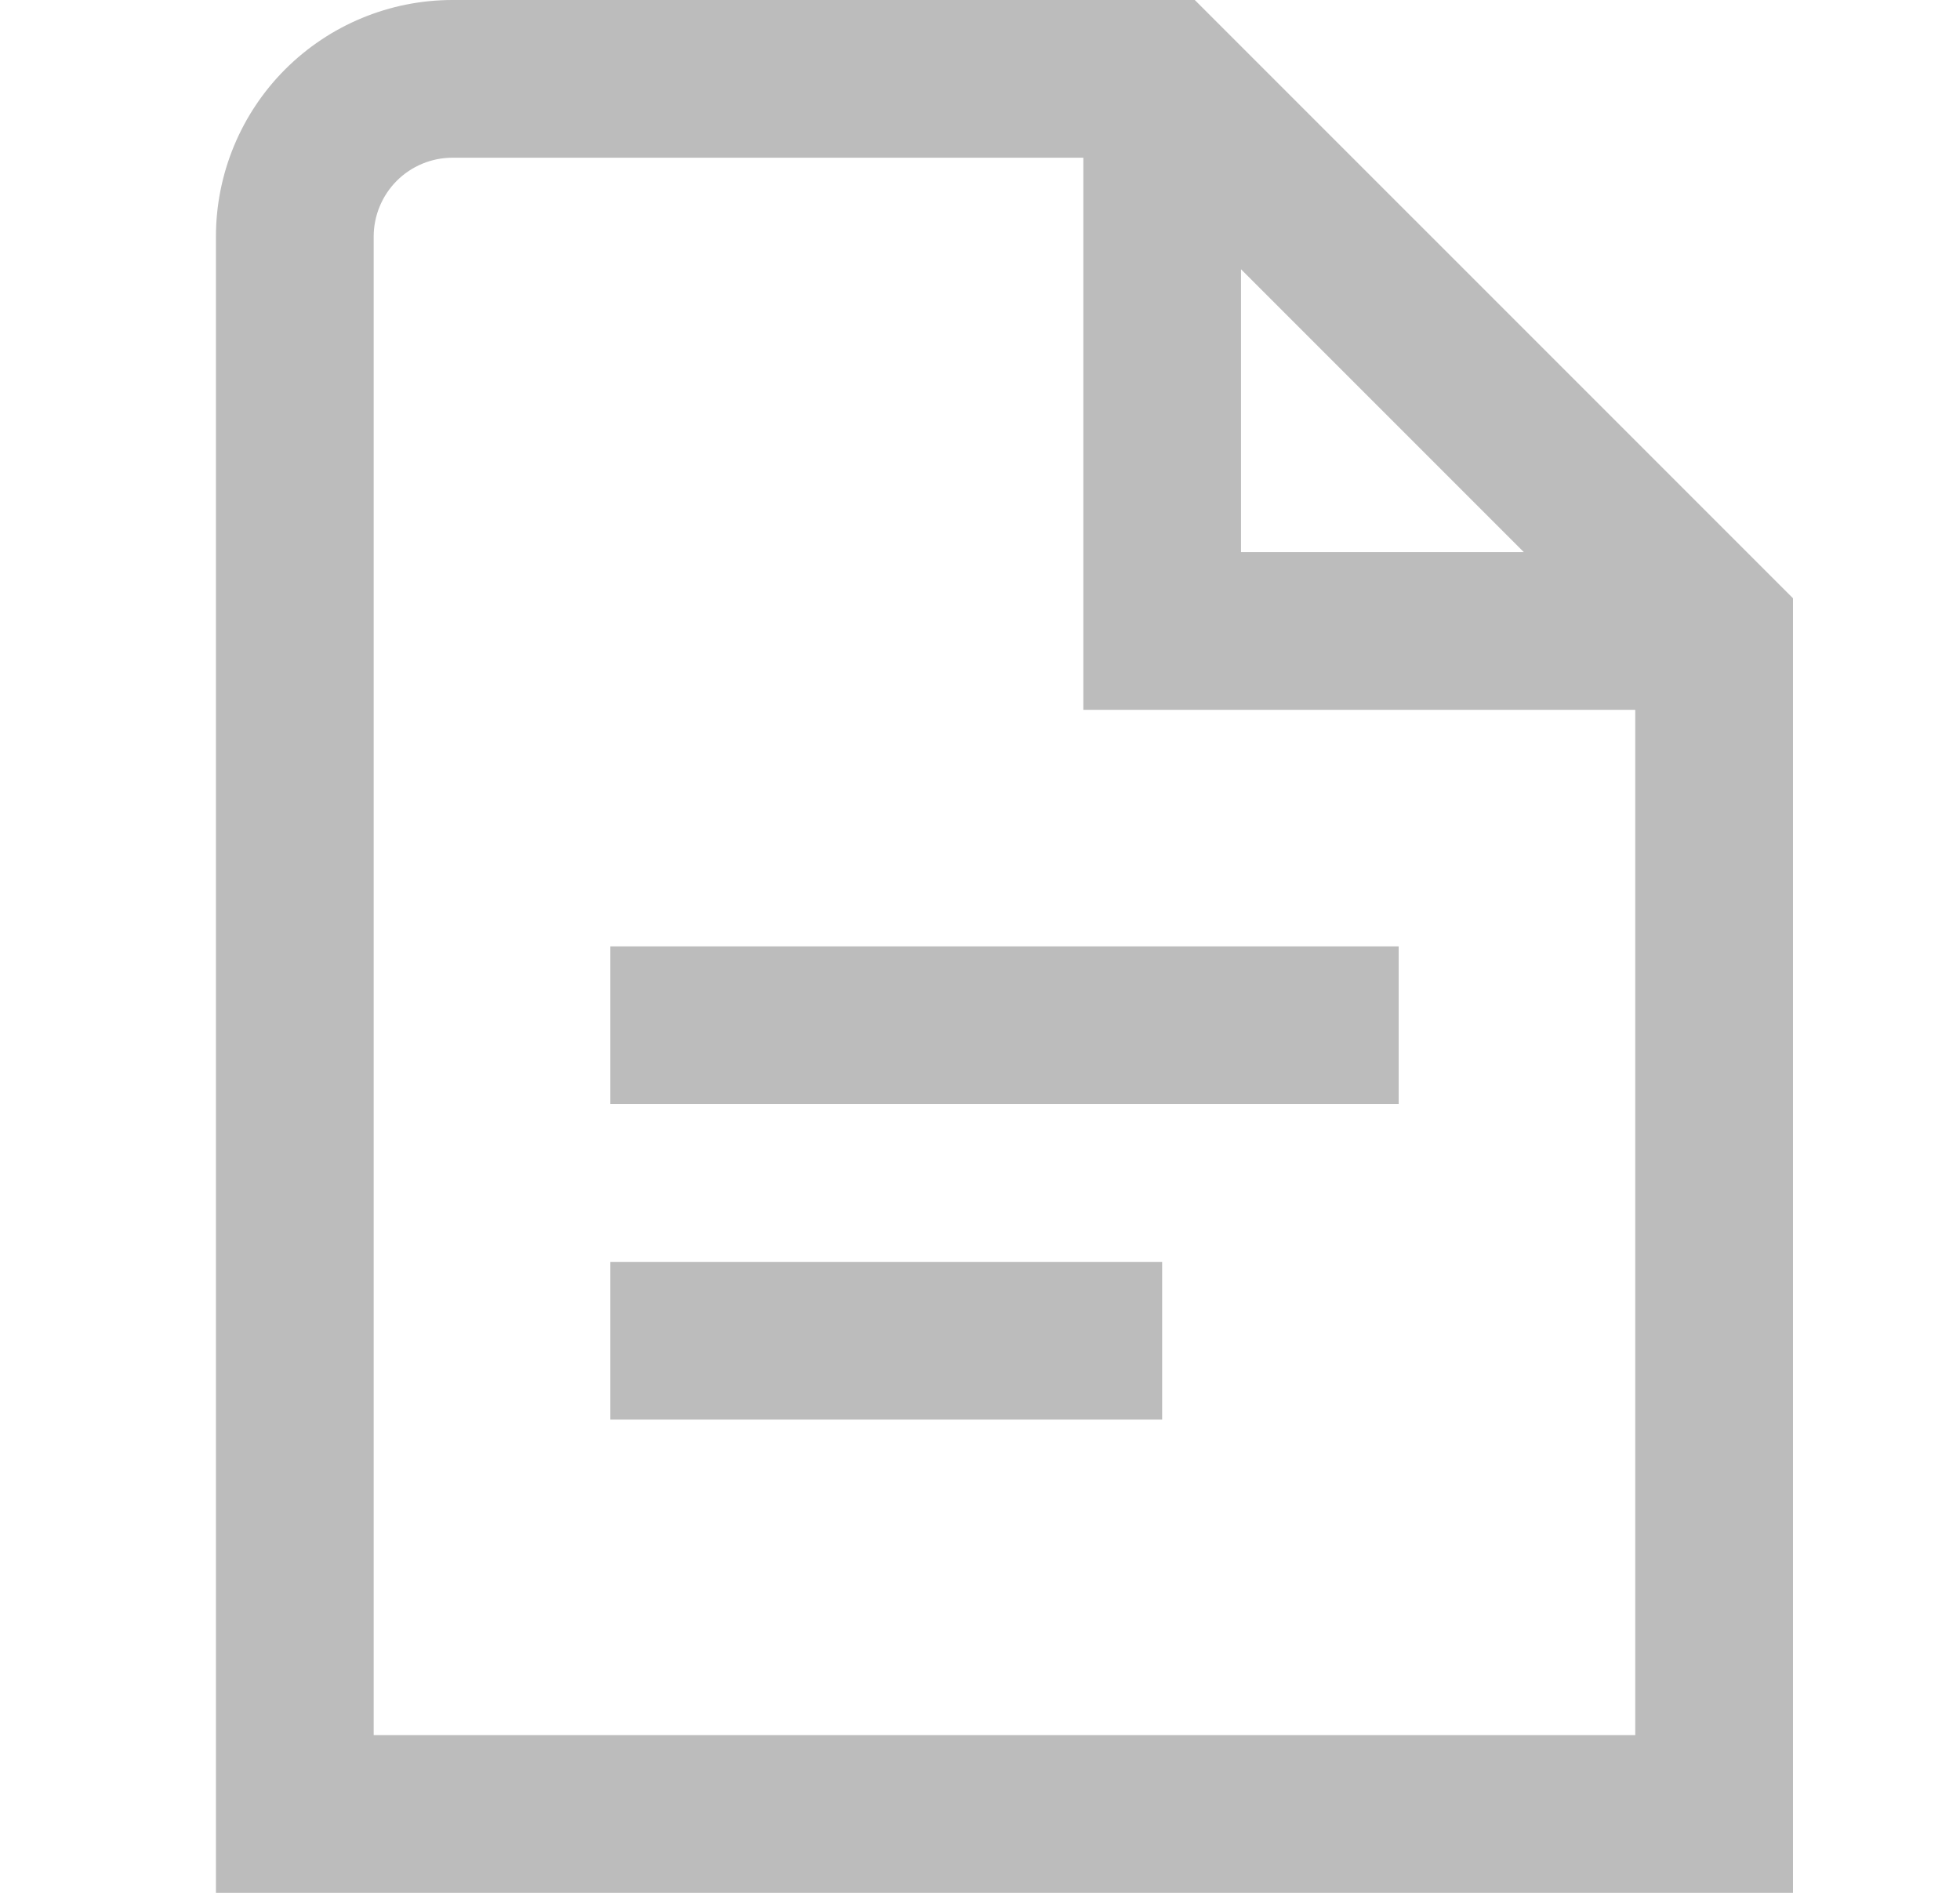 <svg width="29" height="28" viewBox="0 0 29 28" fill="none" xmlns="http://www.w3.org/2000/svg">
<g clip-path="url(#clip0_719_93737)">
<path d="M9.029 14H20.695V16.333H9.029V14ZM9.029 21H17.195V18.667H9.029V21ZM26.529 8.85V28H3.195V3.5C3.195 2.572 3.564 1.681 4.22 1.025C4.877 0.369 5.767 0 6.695 0L17.678 0L26.529 8.85ZM18.362 8.167H22.546L18.362 3.983V8.167ZM24.195 25.667V10.5H16.029V2.333H6.695C6.386 2.333 6.089 2.456 5.87 2.675C5.652 2.894 5.529 3.191 5.529 3.5V25.667H24.195Z" fill="#BCBCBC"/>
</g>
<defs>
<clipPath id="clip0_719_93737">
<rect width="28" height="28" fill="white" transform="translate(0.859)"/>
</clipPath>
</defs>
</svg>

